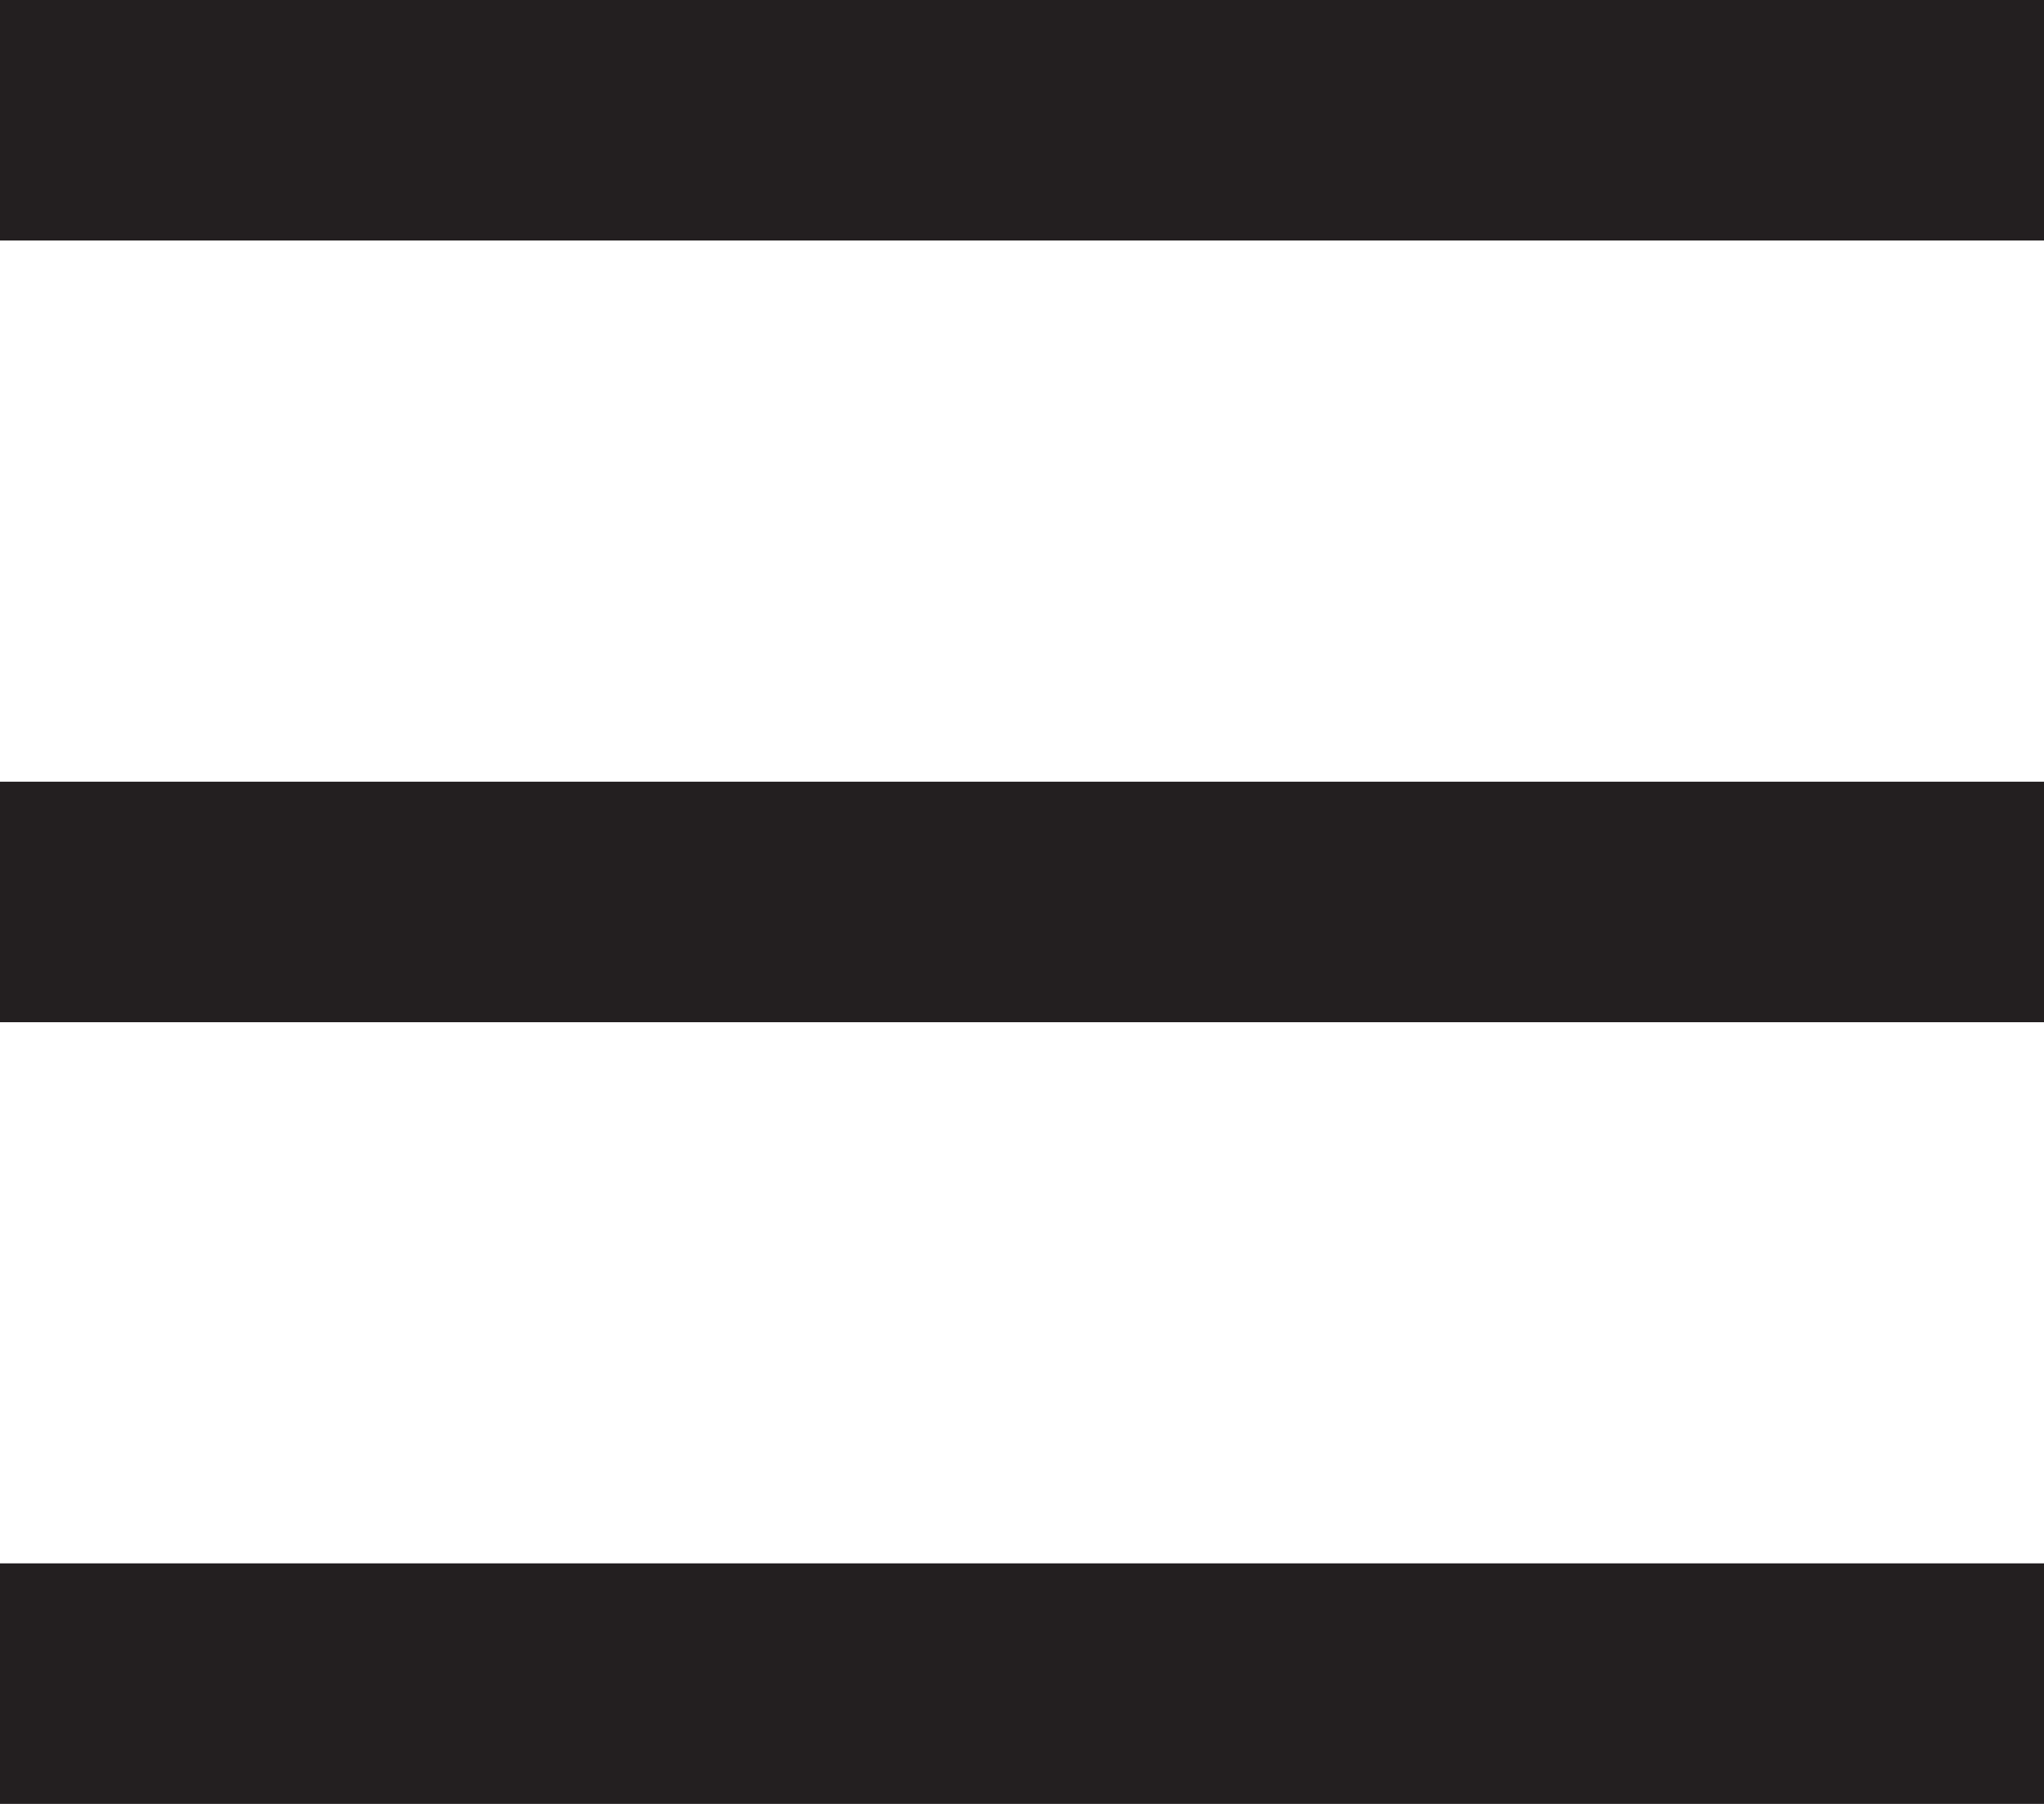 <svg id="Layer_1" data-name="Layer 1" xmlns="http://www.w3.org/2000/svg" viewBox="0 0 17 15"><defs><style>.cls-1{fill:none;stroke:#231f20;stroke-width:2px;}</style></defs><title>_blog icons</title><line class="cls-1" x1="17" y1="1" y2="1"/><line class="cls-1" x1="17" y1="7.5" y2="7.5"/><line class="cls-1" x1="17" y1="14" y2="14"/></svg>